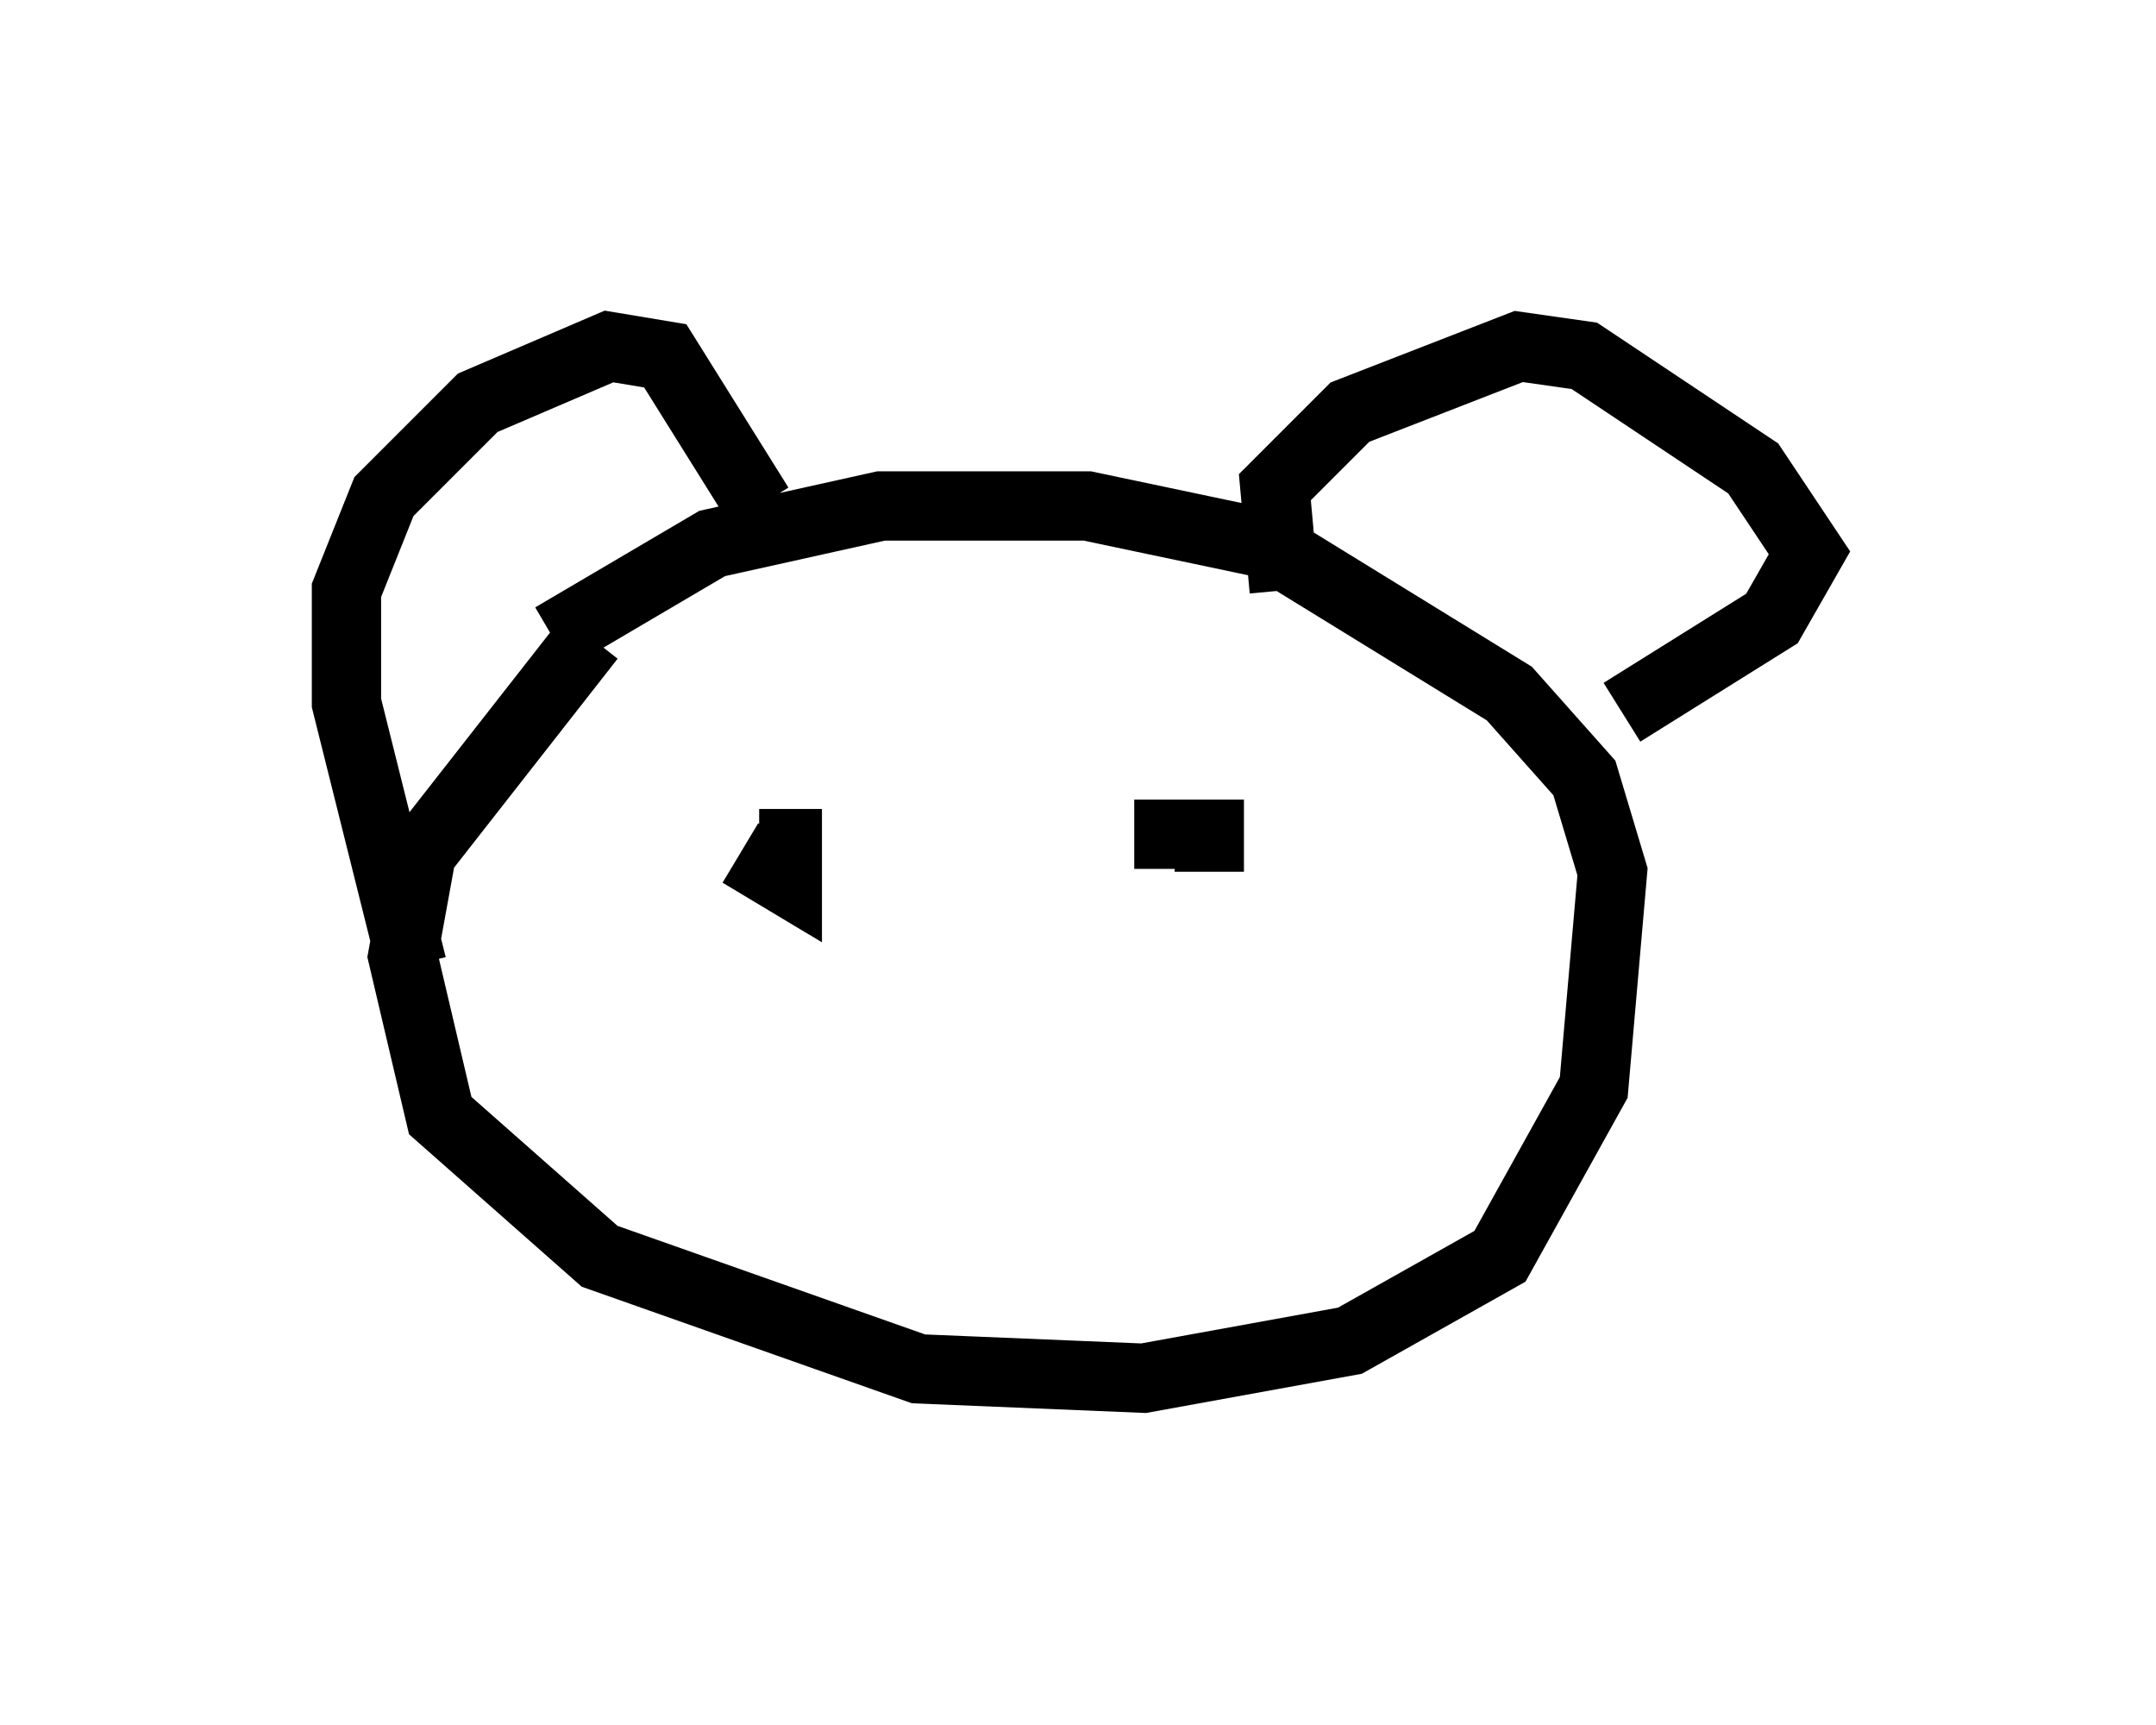 <?xml version="1.0" encoding="utf-8" ?>
<svg baseProfile="full" height="24.885" version="1.1" width="31.109" xmlns="http://www.w3.org/2000/svg" xmlns:ev="http://www.w3.org/2001/xml-events" xmlns:xlink="http://www.w3.org/1999/xlink"><defs /><rect fill="white" height="24.885" width="31.109" x="0" y="0" /><path d="M11.089, 7.842 m-2.571, 1.353 l-2.436, 3.112 -0.271, 1.488 l0.541, 2.3 2.3, 2.03 l4.601, 1.624 3.248, 0.135 l2.977, -0.541 2.165, -1.218 l1.353, -2.436 0.271, -3.112 l-0.406, -1.353 -1.083, -1.218 l-3.518, -2.165 -2.571, -0.541 l-2.977, 0.0 -2.436, 0.541 l-2.3, 1.353 m-2.03, 4.736 l-0.947, -3.789 0.0, -1.624 l0.541, -1.353 1.353, -1.353 l1.894, -0.812 0.812, 0.135 l1.353, 2.165 m7.578, 1.218 l-0.135, -1.488 1.083, -1.083 l2.436, -0.947 0.947, 0.135 l2.436, 1.624 0.812, 1.218 l-0.541, 0.947 -2.165, 1.353 m-12.72, 2.03 l0.677, 0.406 0.0, -0.541 l-0.406, 0.0 m6.495, 0.406 l0.0, -0.541 -1.083, 0.0 " fill="none" stroke="black" stroke-width="1" /></svg>